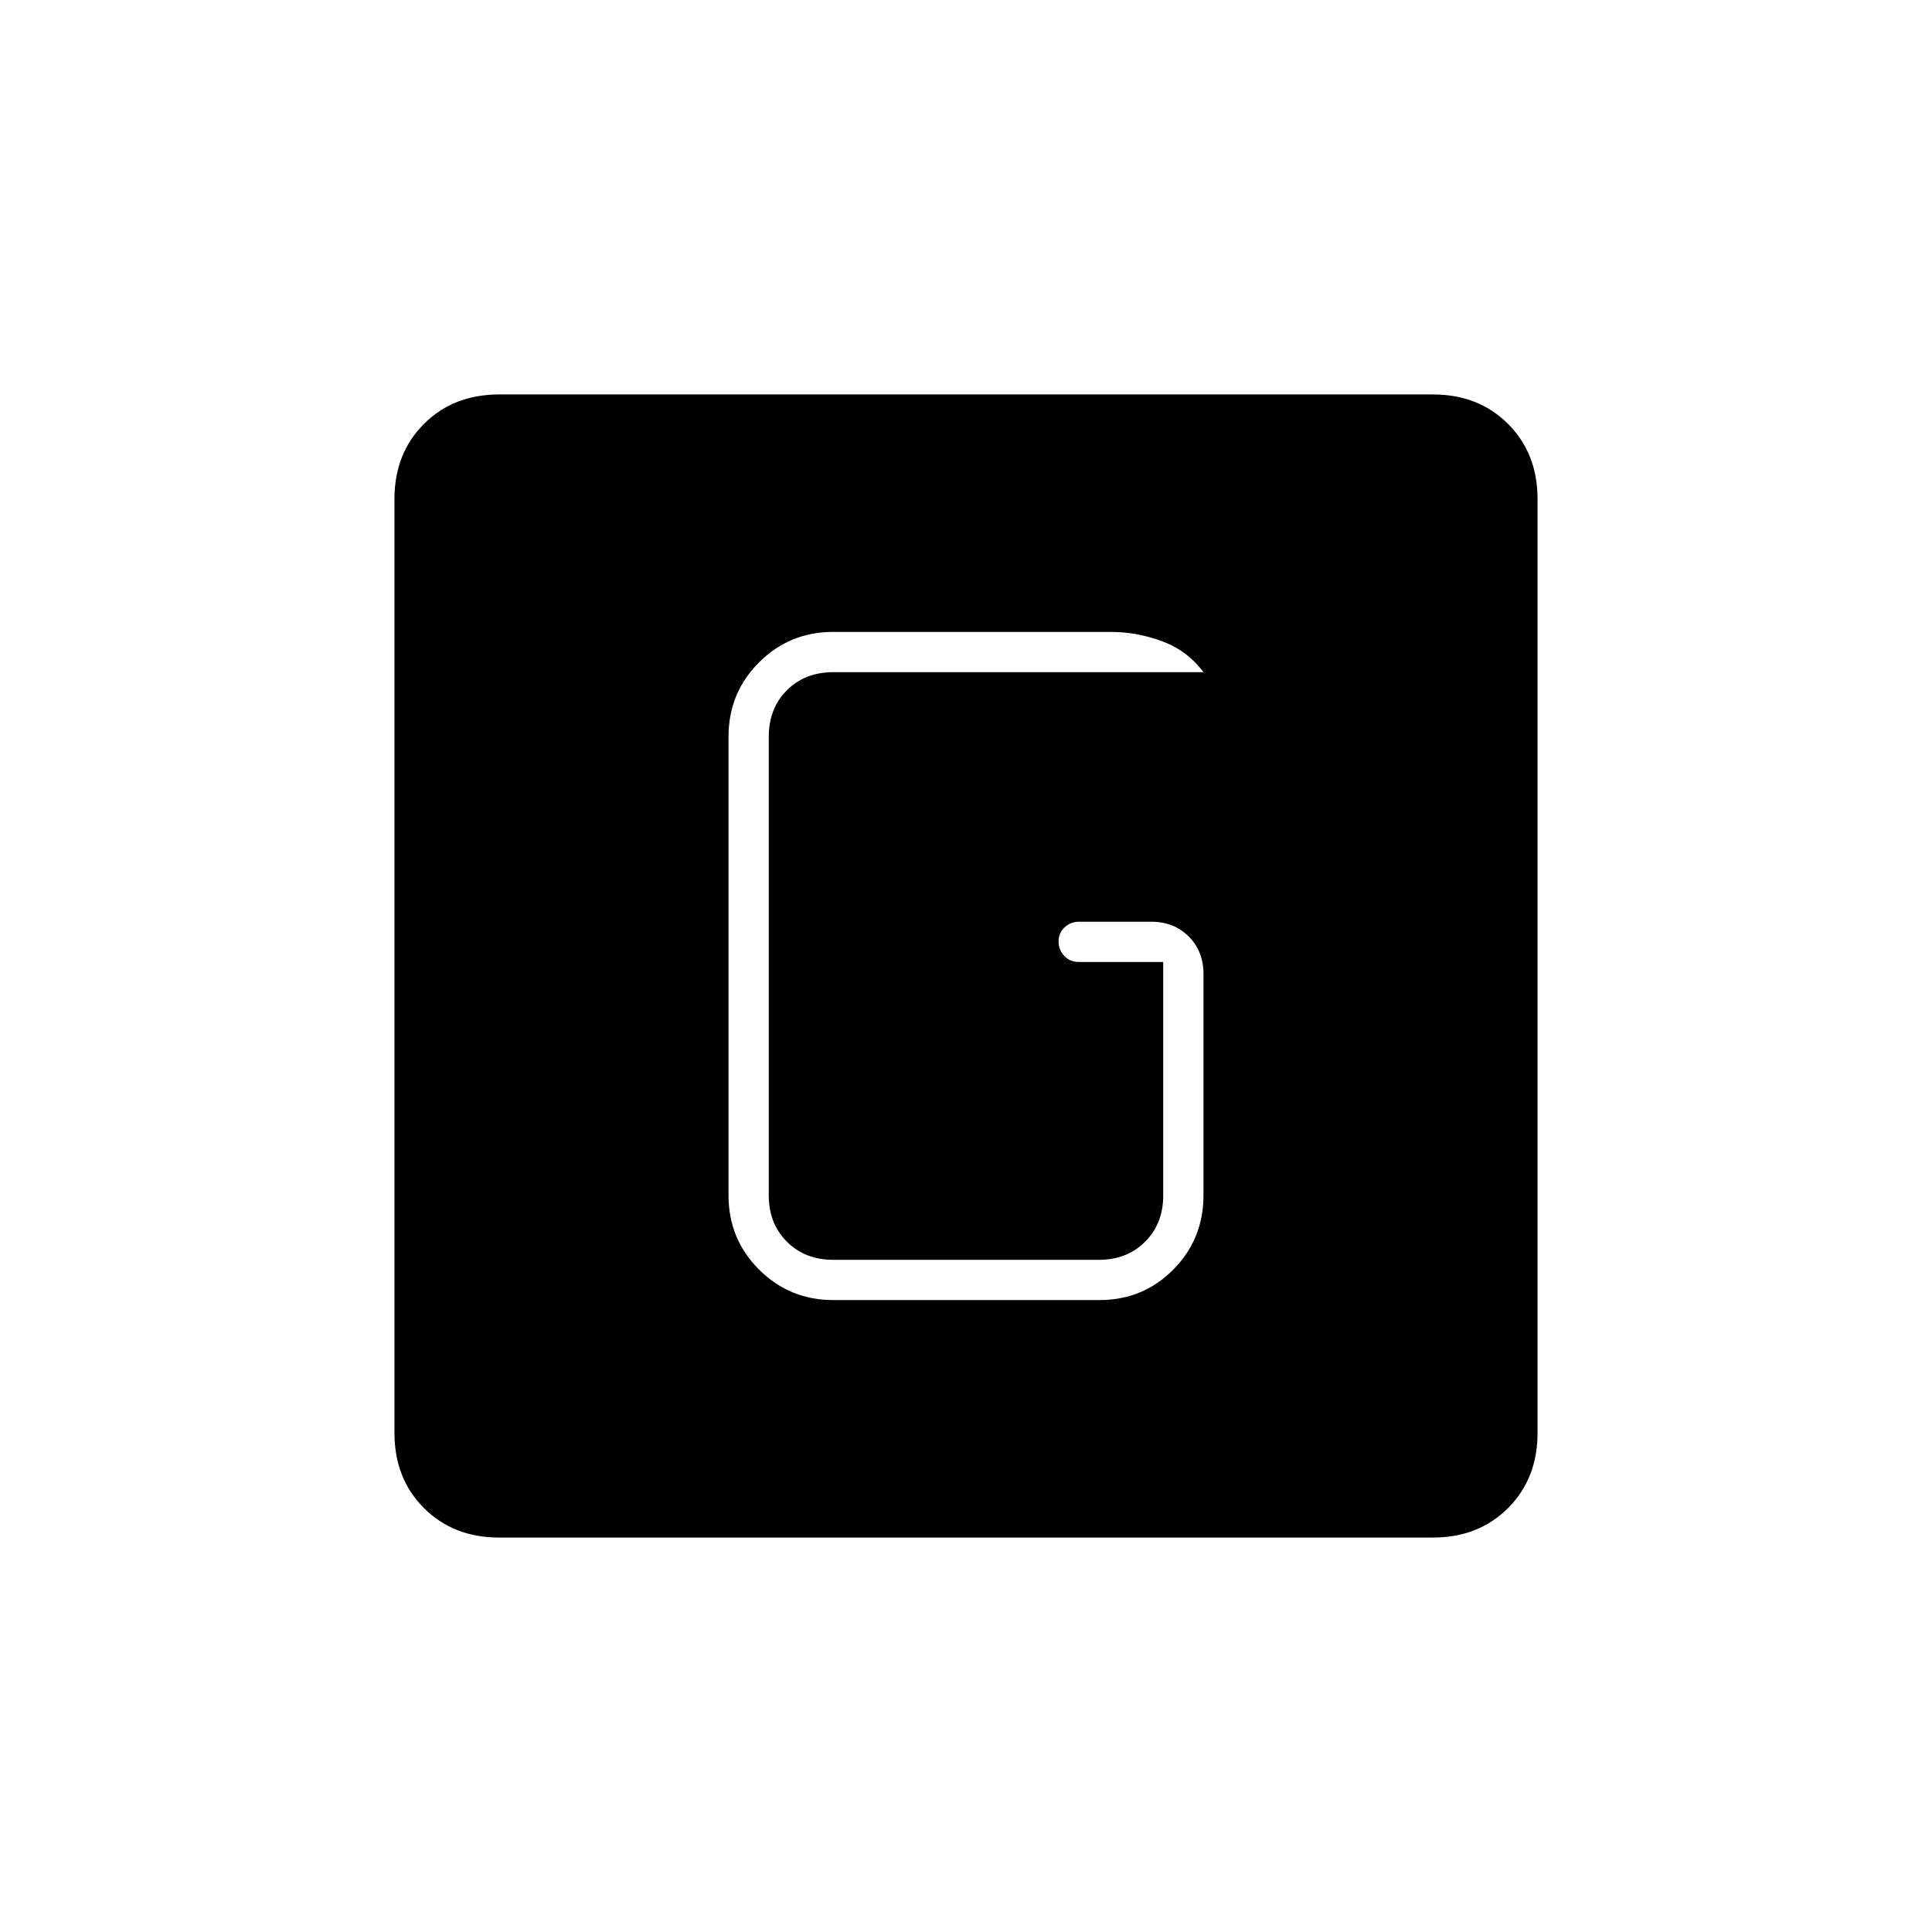 <svg xmlns="http://www.w3.org/2000/svg" height="20" viewBox="0 -960 960 960" width="20"><path d="M248-196q-22.7 0-37.35-14.65Q196-225.3 196-248v-464q0-22.7 14.65-37.35Q225.3-764 248-764h464q22.7 0 37.35 14.65Q764-734.7 764-712v464q0 22.7-14.65 37.35Q734.7-196 712-196H248Zm166.09-118h132.17Q568-314 583-329.15q15-15.15 15-36.85v-110q0-11.3-7.32-18.65-7.33-7.35-18.59-7.35h-35.83q-4.26 0-7.26 2.79t-3 7q0 4.21 2.85 7.21t7.15 3h42v116q0 14-9 23t-23 9H414q-14 0-23-9t-9-23v-228q0-14 9-23t23-9h184q-8-10.7-20.5-15.35T552-646H414q-21.7 0-36.85 15.15Q362-615.7 362-594v228q0 21.7 15.18 36.85Q392.35-314 414.09-314Z"/></svg>